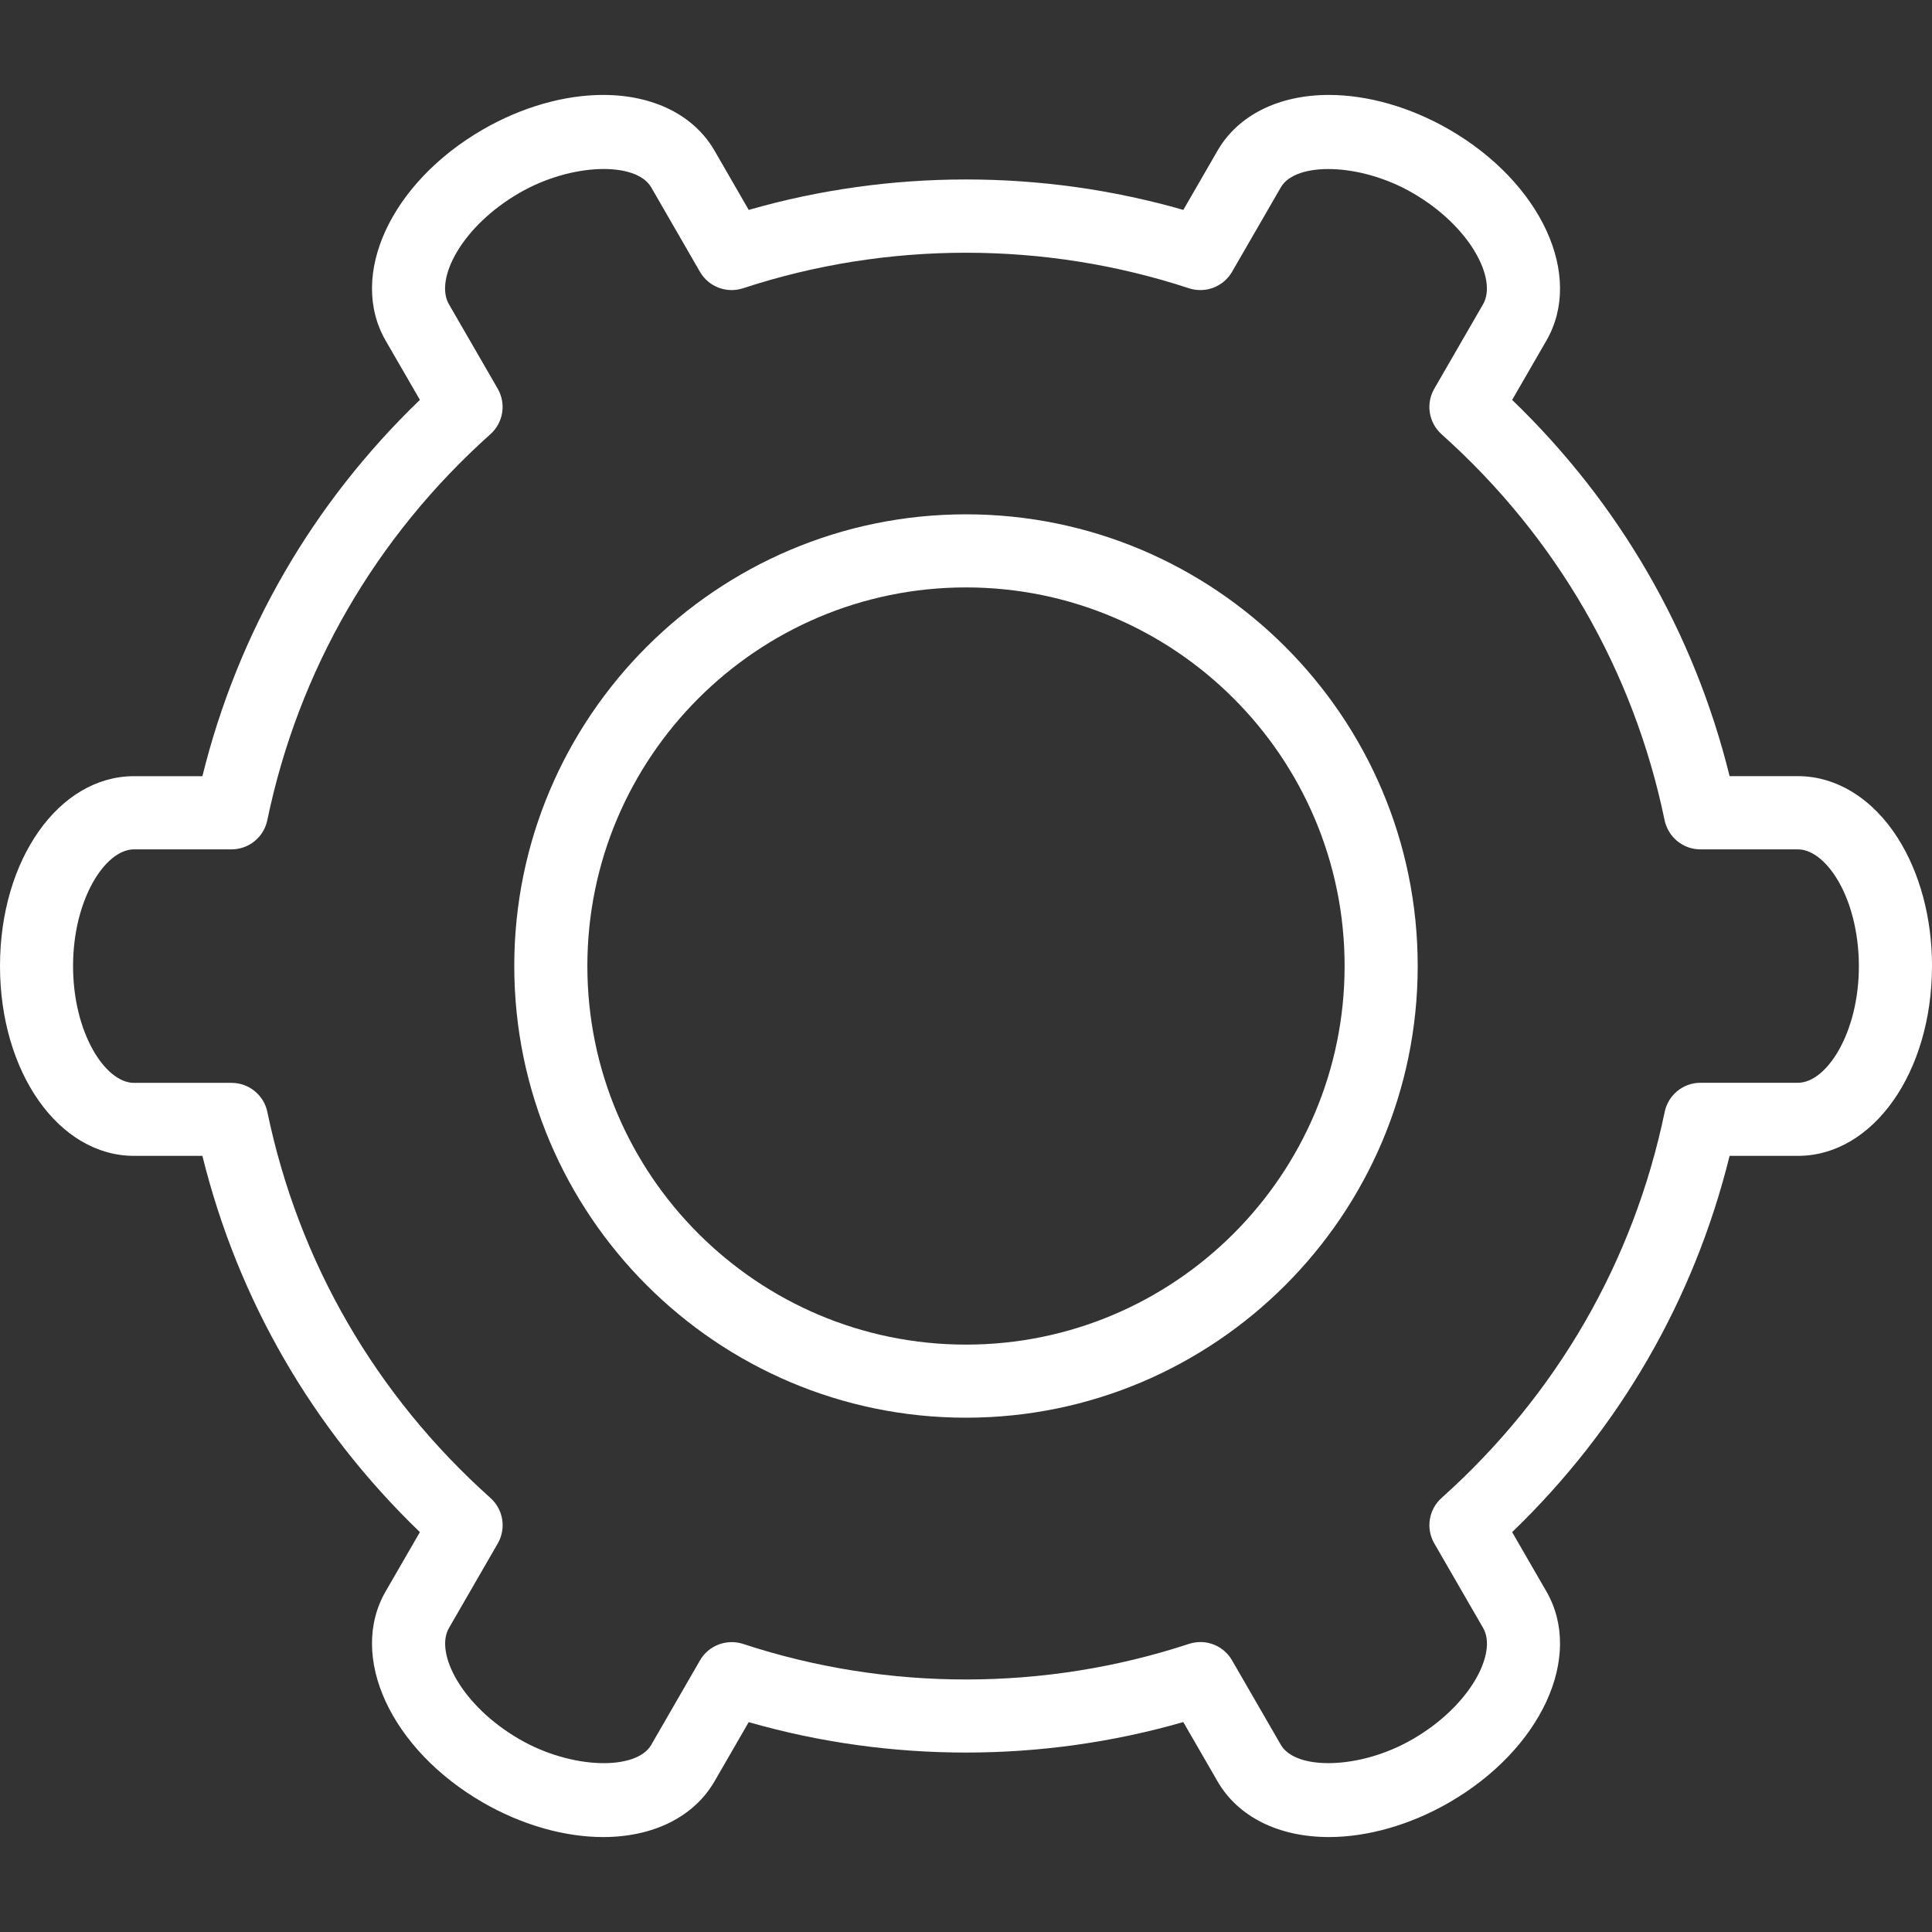 <?xml version="1.0" encoding="iso-8859-1"?>
<!-- Uploaded to: SVG Repo, www.svgrepo.com, Generator: SVG Repo Mixer Tools -->
<!DOCTYPE svg PUBLIC "-//W3C//DTD SVG 1.1//EN" "http://www.w3.org/Graphics/SVG/1.1/DTD/svg11.dtd">
<svg fill="#fff" version="1.1" id="Capa_1" xmlns="http://www.w3.org/2000/svg" xmlns:xlink="http://www.w3.org/1999/xlink" 
	 width="800px" height="800px" viewBox="0 0 325.051 325.051"
	 xml:space="preserve">
<rect x="0" y="0" width="325.051" height="325.051" fill="#333333" stroke="none"/>
<g>
	<g>
		<path d="M162.523,86.532c-41.904,0-76,34.089-76,75.994c0,41.901,34.096,75.996,76,75.996s76-34.095,76-75.996
			C238.523,120.621,204.427,86.532,162.523,86.532z M162.523,226.225c-35.128,0-63.702-28.571-63.702-63.699
			c0-35.122,28.574-63.696,63.702-63.696c35.131,0,63.702,28.574,63.702,63.696C226.225,197.653,197.654,226.225,162.523,226.225z"
			/>
		<path d="M302.503,130.583h-11.505c-5.975-24.202-18.537-45.916-36.587-63.3l5.765-9.977c6.329-10.965-0.865-26.571-16.382-35.531
			c-6.484-3.738-13.654-5.803-20.206-5.803c-8.473,0-15.3,3.419-18.74,9.37l-5.759,9.974c-23.749-6.83-49.345-6.83-73.121,0
			l-5.755-9.974c-3.444-5.957-10.269-9.37-18.744-9.37c-6.548,0-13.724,2.065-20.203,5.803C65.752,30.729,58.55,46.33,64.879,57.3
			l5.768,9.977c-18.065,17.39-30.615,39.104-36.593,63.312H22.554C9.908,130.589,0,144.613,0,162.525s9.908,31.945,22.554,31.945
			h11.499c5.978,24.199,18.534,45.913,36.593,63.303l-5.768,9.98c-6.329,10.964,0.874,26.564,16.387,35.523
			c6.479,3.735,13.655,5.801,20.203,5.801c8.476,0,15.3-3.423,18.744-9.367l5.755-9.968c23.77,6.827,49.372,6.827,73.115-0.013
			l5.765,9.98c3.44,5.957,10.268,9.367,18.74,9.367c6.552,0,13.722-2.065,20.206-5.801c15.517-8.959,22.711-24.56,16.382-35.523
			l-5.765-9.98c18.062-17.39,30.612-39.104,36.587-63.303h11.493c12.64,0,22.554-14.027,22.56-31.945
			c0.007-8.043-2.041-15.69-5.764-21.539C315.089,134.375,308.965,130.583,302.503,130.583z M302.492,182.173h-16.399
			c-2.918,0-5.428,2.054-6.017,4.906c-5.23,25.196-18.212,47.653-37.536,64.941c-2.168,1.94-2.684,5.141-1.225,7.656l8.215,14.226
			c2.432,4.203-2.145,13.103-11.884,18.723c-8.779,5.092-19.636,5.272-22.146,0.938l-8.215-14.22
			c-1.123-1.946-3.177-3.075-5.32-3.075c-0.643,0-1.297,0.108-1.928,0.307c-24.205,7.98-50.771,7.992-75.018,0.006
			c-2.759-0.889-5.786,0.24-7.248,2.769l-8.202,14.214c-2.504,4.335-13.352,4.154-22.149-0.932
			c-9.74-5.62-14.309-14.52-11.886-18.723l8.214-14.226c1.45-2.521,0.94-5.716-1.222-7.649
			c-19.332-17.294-32.314-39.752-37.542-64.948c-0.594-2.853-3.11-4.899-6.02-4.899H22.548c-4.837,0-10.256-8.401-10.256-19.648
			c0-11.241,5.419-19.639,10.256-19.639h16.405c2.916,0,5.432-2.047,6.02-4.902c5.233-25.208,18.215-47.667,37.539-64.948
			c2.17-1.939,2.681-5.137,1.225-7.656l-8.214-14.222c-2.429-4.207,2.147-13.105,11.886-18.726
			c8.797-5.083,19.639-5.269,22.149-0.934l8.203,14.216c1.456,2.528,4.488,3.672,7.248,2.774c24.232-7.974,50.801-7.974,75.03,0
			c2.769,0.892,5.783-0.24,7.248-2.768L215.5,31.51c2.504-4.32,13.354-4.144,22.146,0.942c9.739,5.618,14.304,14.523,11.878,18.729
			l-8.215,14.222c-1.453,2.522-0.938,5.716,1.225,7.656c19.323,17.282,32.306,39.74,37.53,64.945c0.601,2.852,3.11,4.9,6.022,4.9
			h16.411c2.174,0,4.504,1.714,6.413,4.71c2.438,3.843,3.837,9.284,3.837,14.94C312.748,173.772,307.326,182.173,302.492,182.173z"
			/>
	</g>
</g>
</svg>